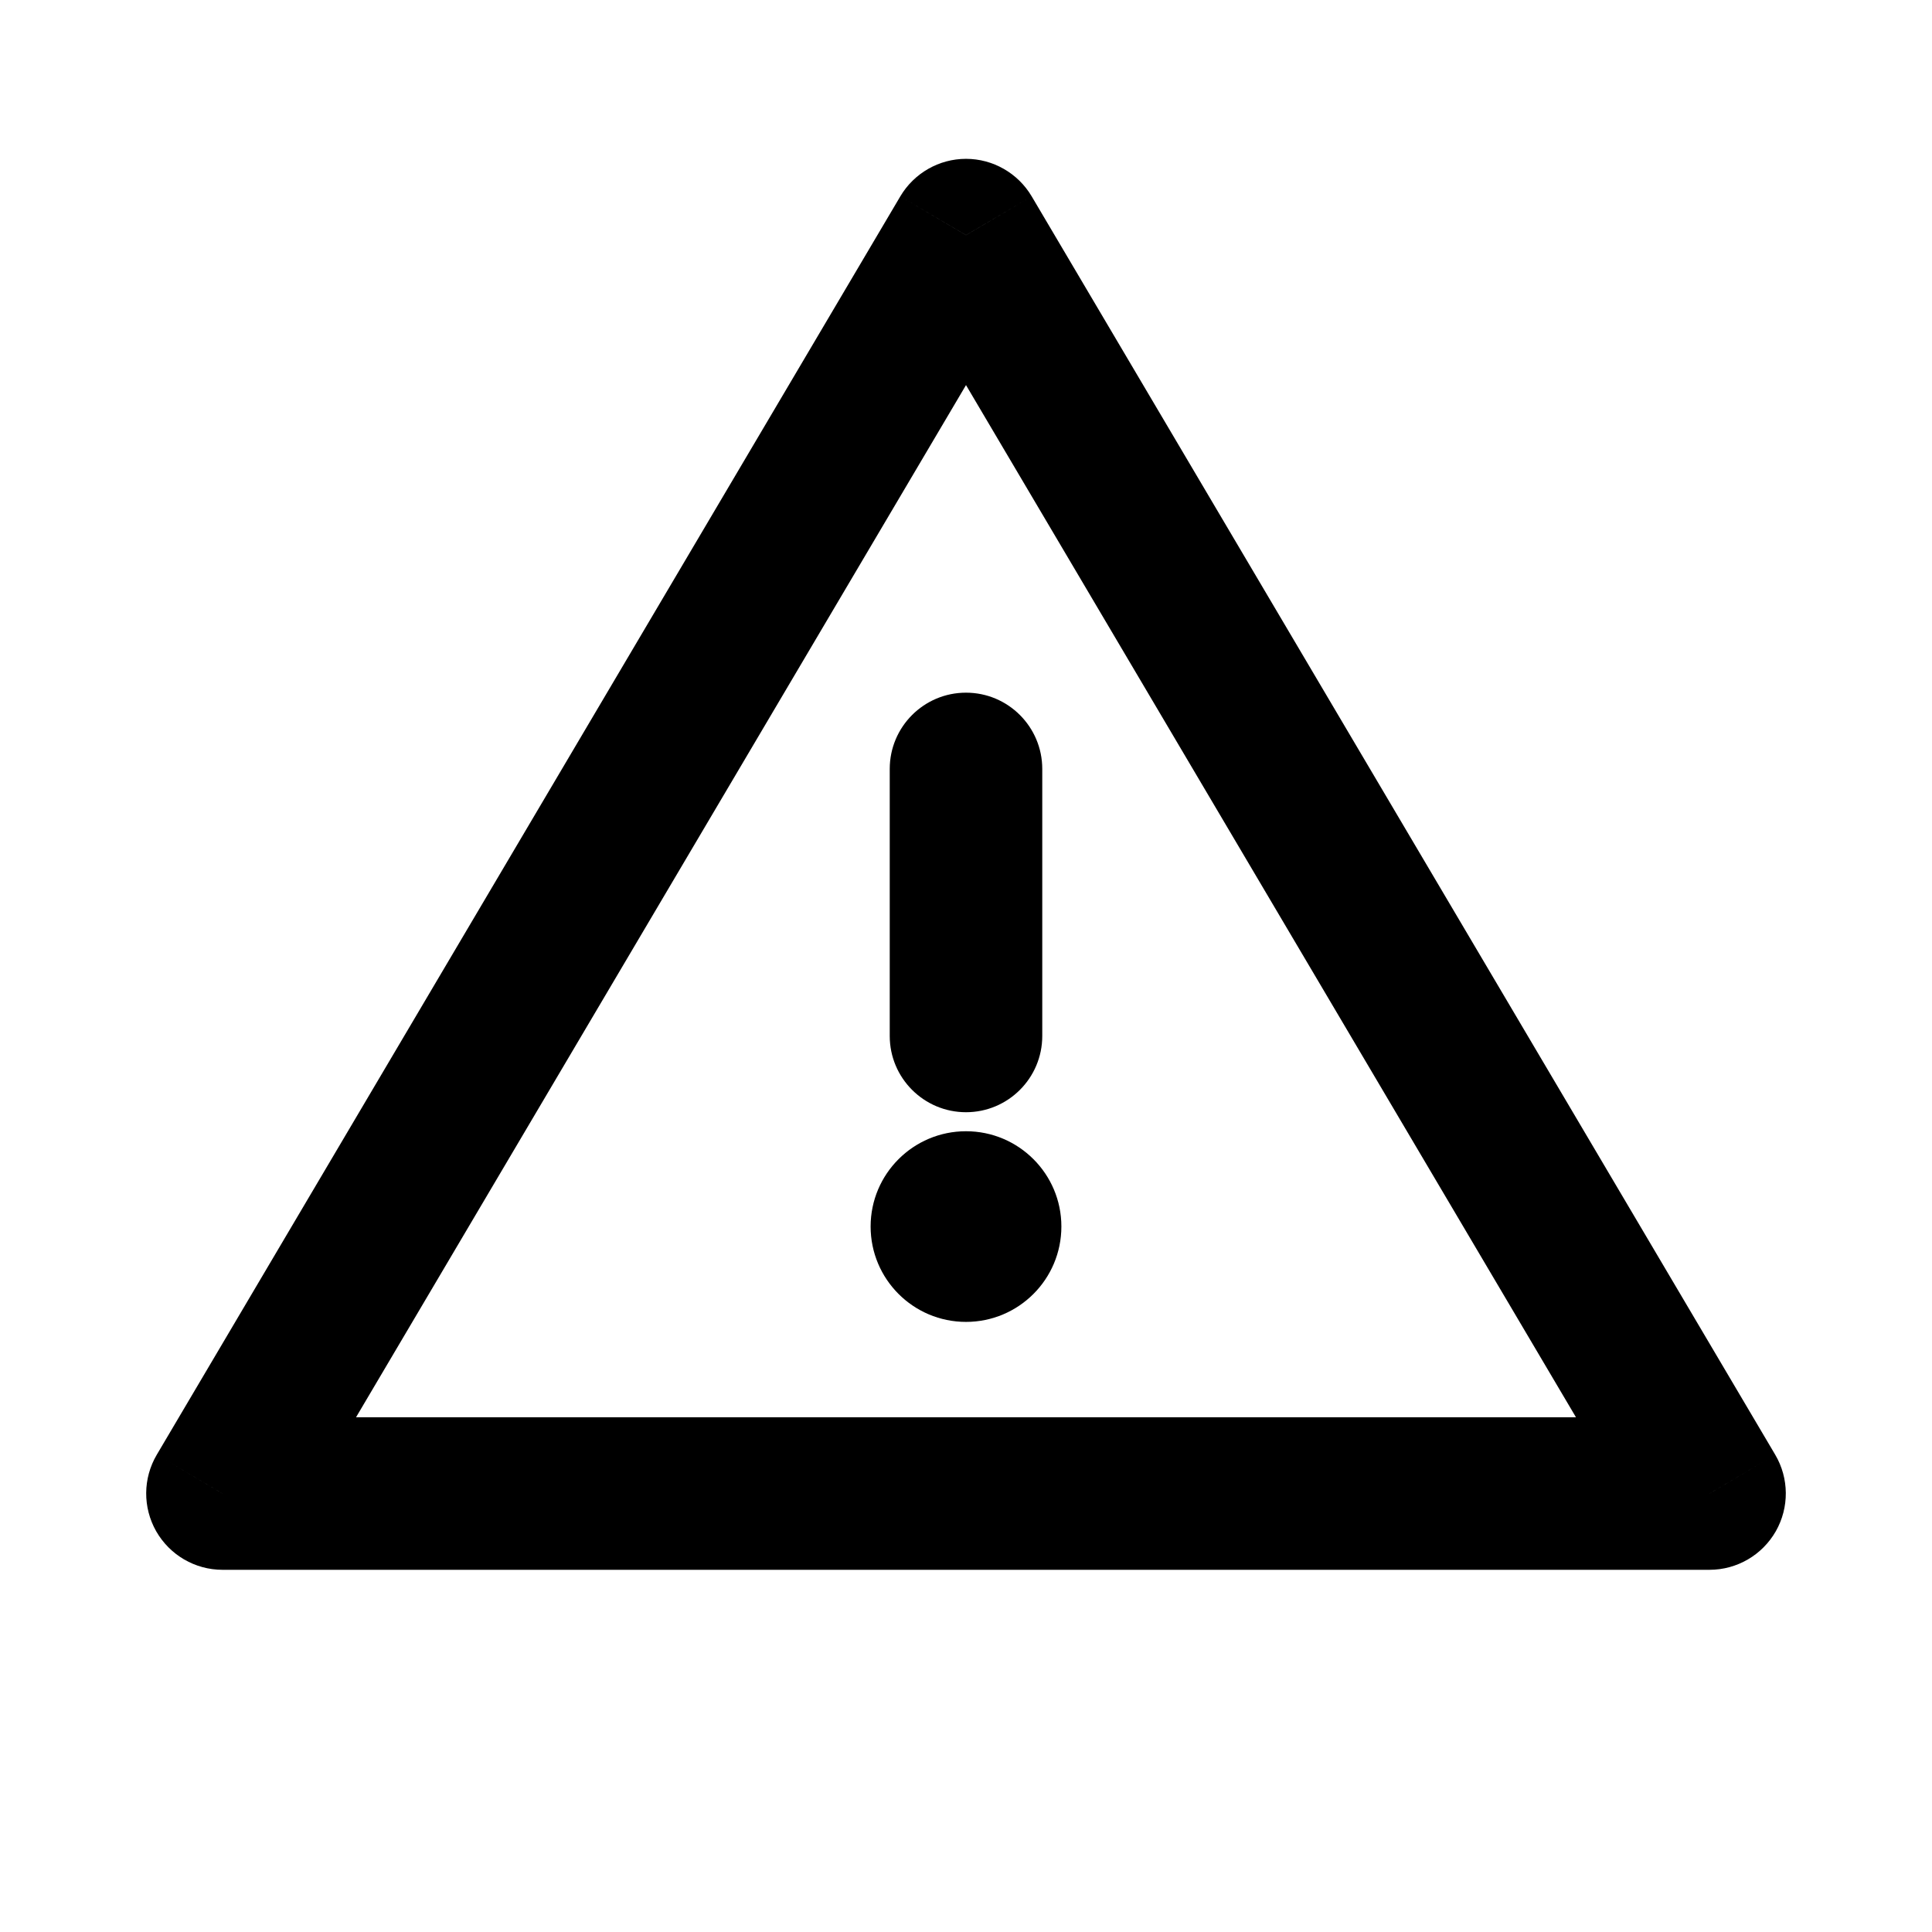 <svg width="1em" height="1em" viewBox="0 0 18 19" fill="none" xmlns="http://www.w3.org/2000/svg">
<path d="M9 2.312L9.646 1.931C9.511 1.703 9.265 1.562 9 1.562C8.735 1.562 8.489 1.703 8.354 1.931L9 2.312ZM1.688 14.688L1.042 14.306C0.905 14.538 0.903 14.825 1.036 15.059C1.17 15.293 1.418 15.438 1.688 15.438L1.688 14.688ZM16.312 14.688V15.438C16.582 15.438 16.83 15.293 16.964 15.059C17.097 14.825 17.095 14.538 16.958 14.306L16.312 14.688ZM9.75 7.562C9.75 7.148 9.414 6.812 9 6.812C8.586 6.812 8.25 7.148 8.25 7.562H9.75ZM8.25 10.188C8.25 10.602 8.586 10.938 9 10.938C9.414 10.938 9.75 10.602 9.75 10.188H8.25ZM8.25 12.062C8.25 12.477 8.586 12.812 9 12.812C9.414 12.812 9.75 12.477 9.75 12.062H8.25ZM9.75 12.055C9.75 11.641 9.414 11.305 9 11.305C8.586 11.305 8.25 11.641 8.25 12.055H9.75ZM8.354 1.931L1.042 14.306L2.333 15.069L9.646 2.694L8.354 1.931ZM1.688 15.438H16.312V13.938H1.688V15.438ZM16.958 14.306L9.646 1.931L8.354 2.694L15.667 15.069L16.958 14.306ZM8.25 7.562V10.188H9.75V7.562H8.25ZM8.438 12.062C8.438 11.752 8.689 11.5 9 11.5V13C9.518 13 9.938 12.58 9.938 12.062H8.438ZM9 11.5C9.311 11.5 9.562 11.752 9.562 12.062H8.062C8.062 12.58 8.482 13 9 13V11.5ZM9.562 12.062C9.562 12.373 9.311 12.625 9 12.625V11.125C8.482 11.125 8.062 11.545 8.062 12.062H9.562ZM9 12.625C8.689 12.625 8.438 12.373 8.438 12.062H9.938C9.938 11.545 9.518 11.125 9 11.125V12.625ZM9.75 12.062V12.055H8.25V12.062H9.75Z" fill="currentColor"/>
</svg>